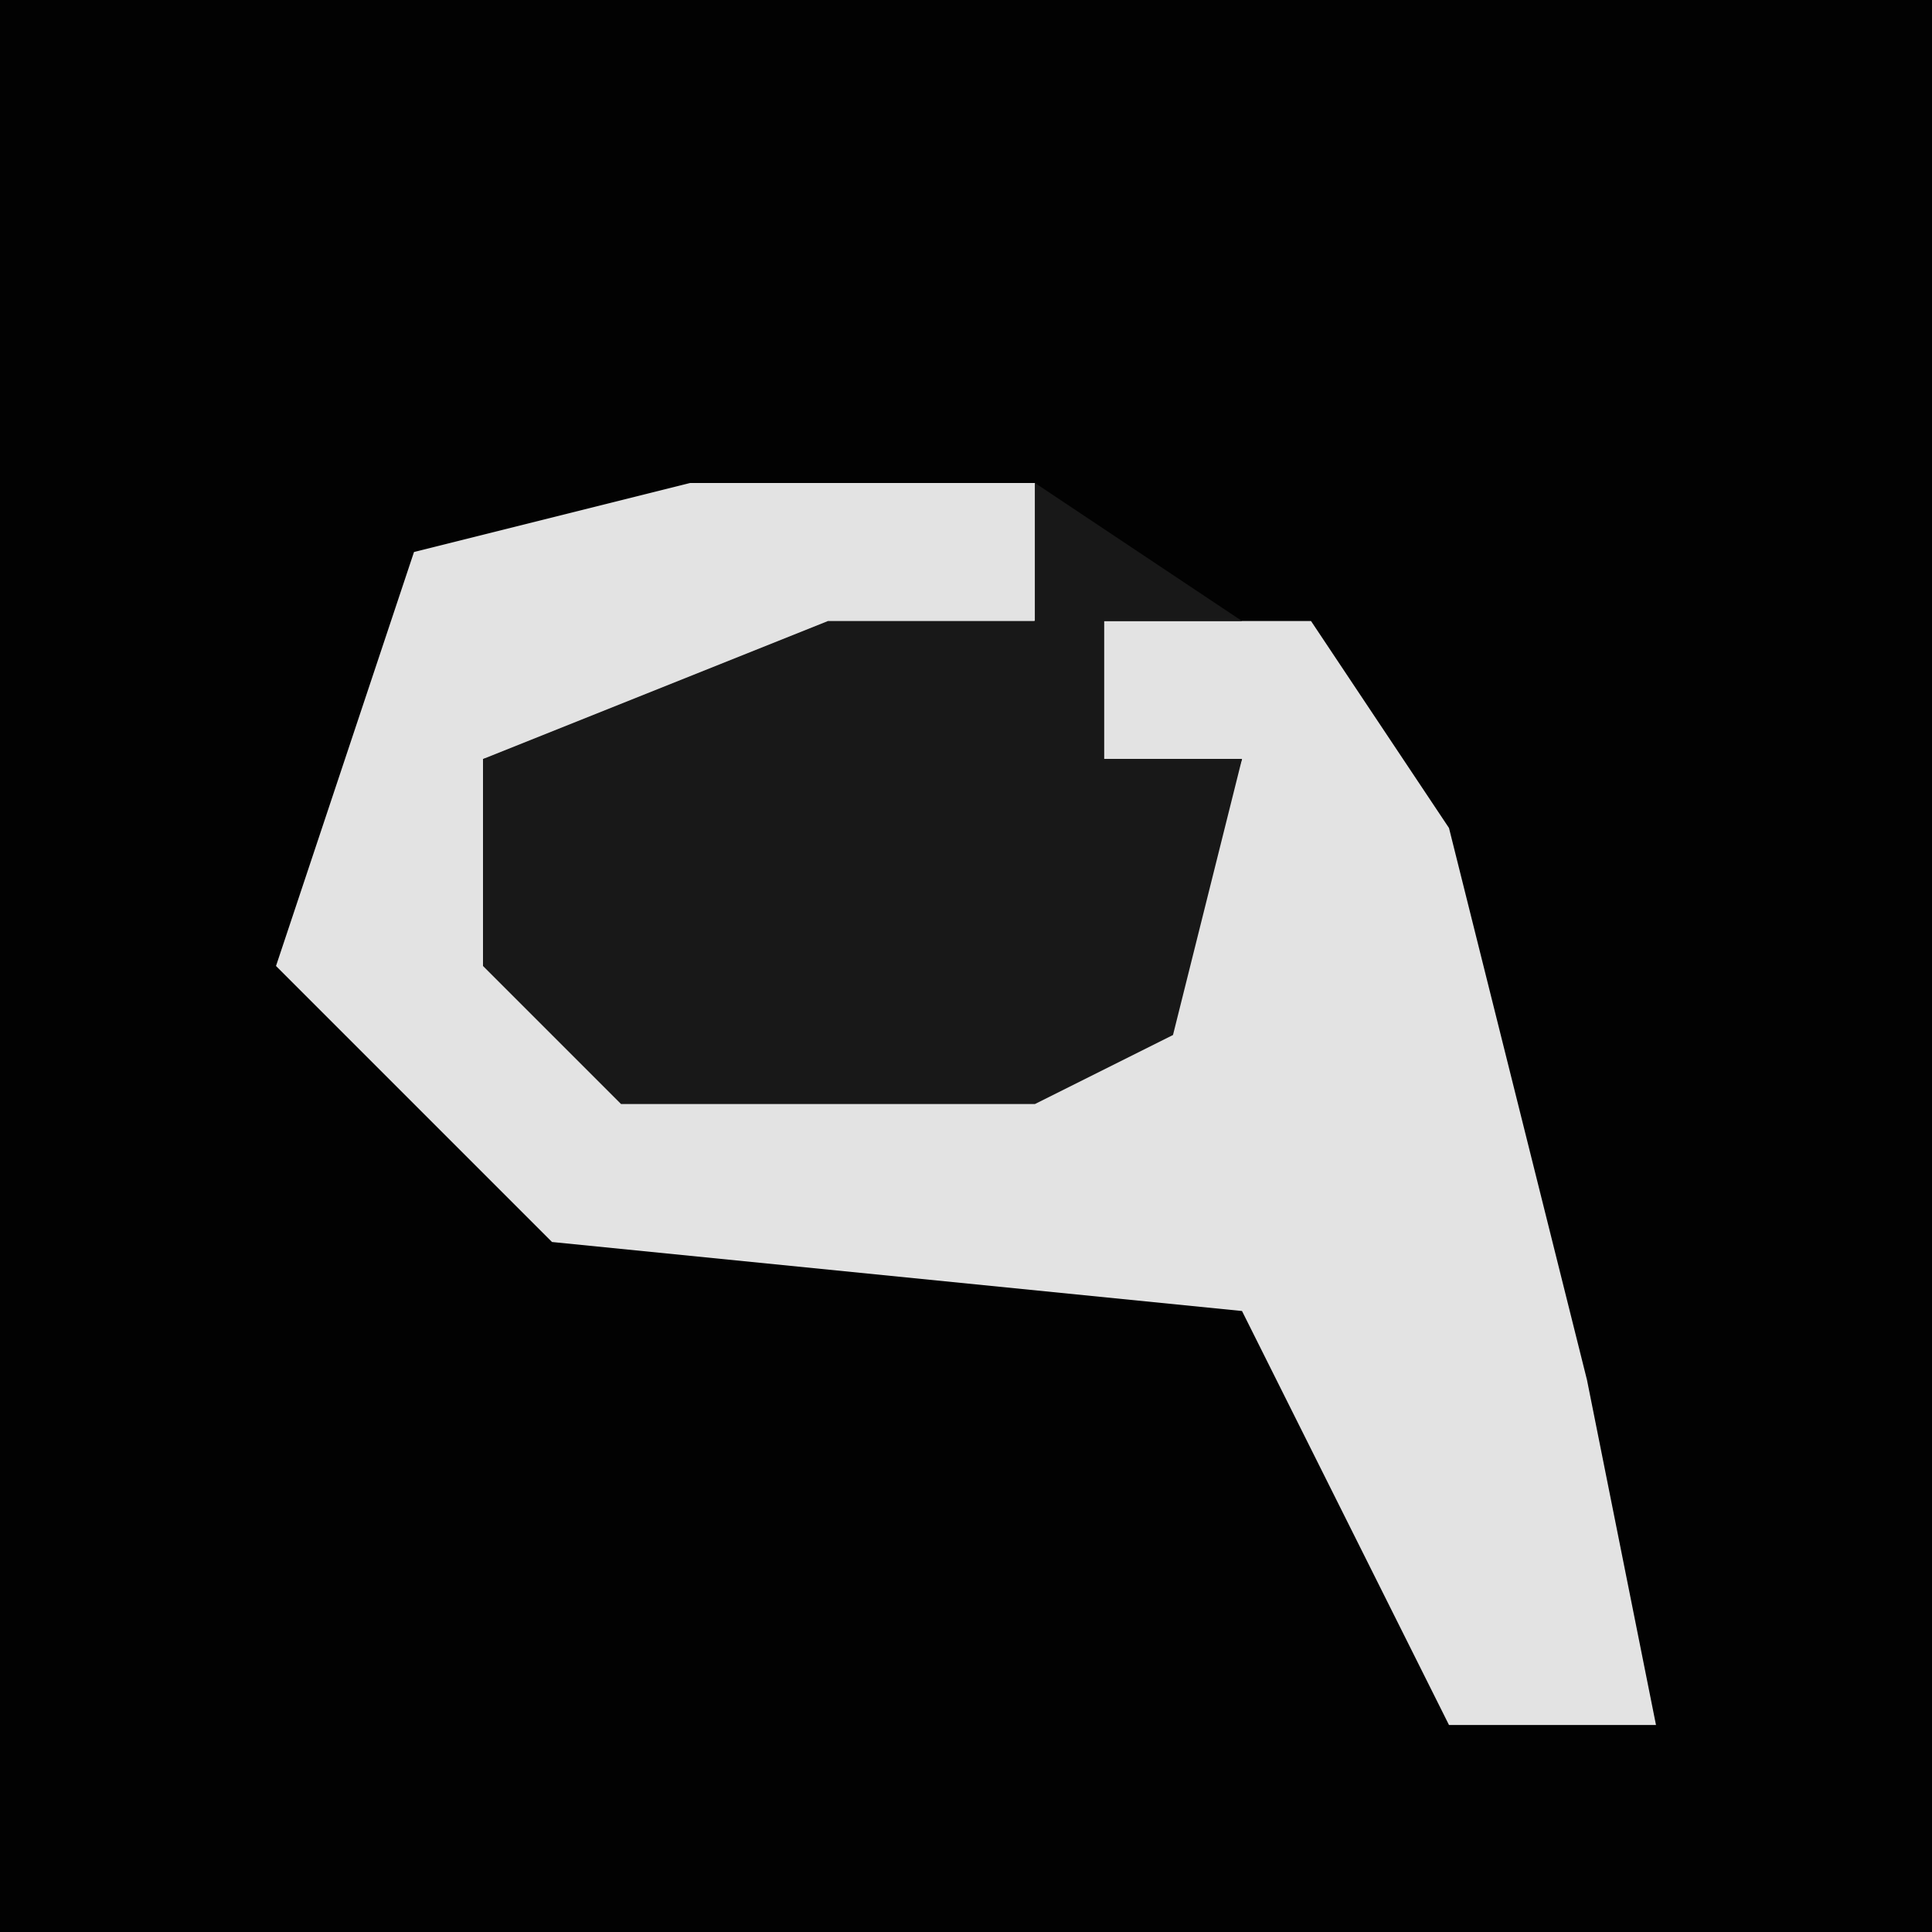 <?xml version="1.0" encoding="UTF-8"?>
<svg version="1.1" xmlns="http://www.w3.org/2000/svg" width="28" height="28">
<path d="M0,0 L28,0 L28,28 L0,28 Z " fill="#020202" transform="translate(0,0)"/>
<path d="M0,0 L5,0 L5,2 L-3,4 L-1,8 L5,8 L7,7 L8,4 L6,4 L6,2 L9,2 L11,5 L13,13 L14,18 L11,18 L8,12 L-2,11 L-6,7 L-4,1 Z " fill="#E3E3E3" transform="translate(10,7)"/>
<path d="M0,0 L3,2 L1,2 L1,4 L3,4 L2,8 L0,9 L-6,9 L-8,7 L-8,4 L-3,2 L0,2 Z " fill="#181818" transform="translate(15,7)"/>
</svg>
